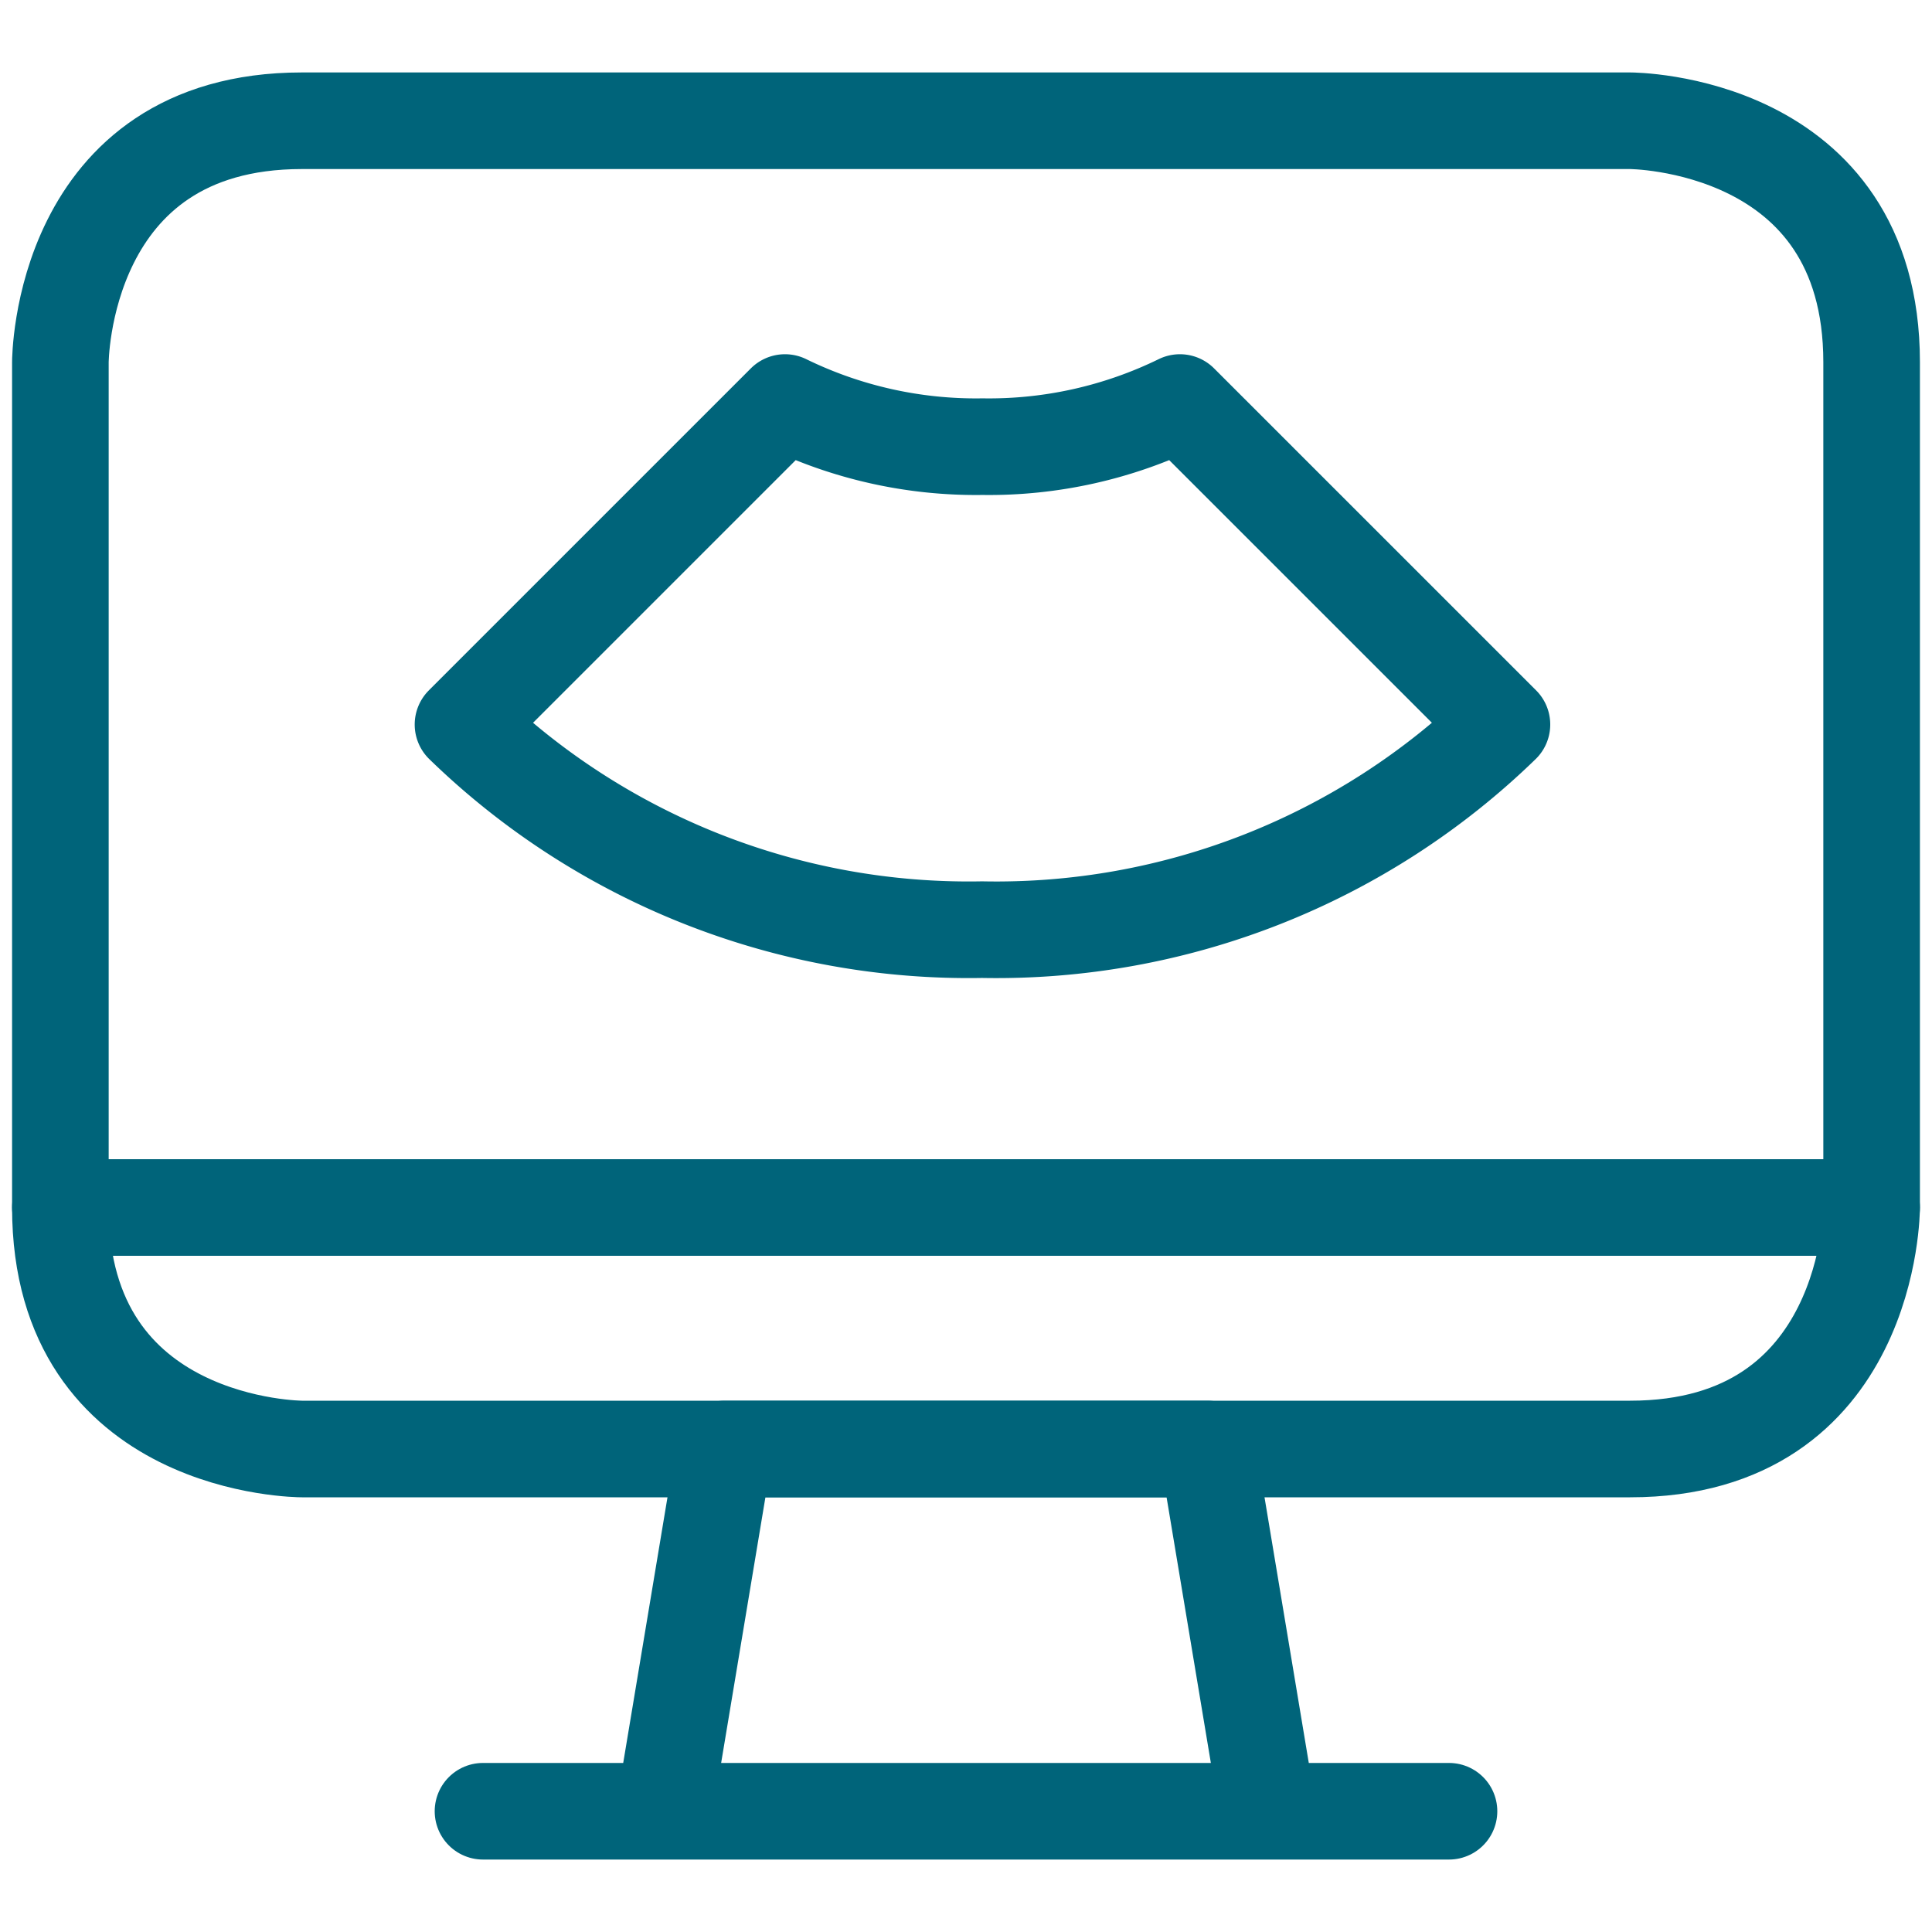 <svg width="80" height="80" fill="none" xmlns="http://www.w3.org/2000/svg"><path d="M52.5 75h-25L30 60h20l2.5 15ZM20 75h40M2.5 50h75" stroke="#00647A" stroke-width="4" stroke-linecap="round" stroke-linejoin="round"/><path d="M12.5 5h55s10 0 10 10v35s0 10-10 10h-55s-10 0-10-10V15s0-10 10-10Z" stroke="#00647A" stroke-width="4" stroke-linecap="round" stroke-linejoin="round"/><path d="M40.665 38.495A30.028 30.028 0 0 0 62.192 30L48.858 16.668a18 18 0 0 1-8.173 1.827 18 18 0 0 1-8.18-1.827L19.172 30.001a30.037 30.037 0 0 0 21.493 8.494Z" stroke="#00647A" stroke-width="4" stroke-linecap="round" stroke-linejoin="round"/></svg>